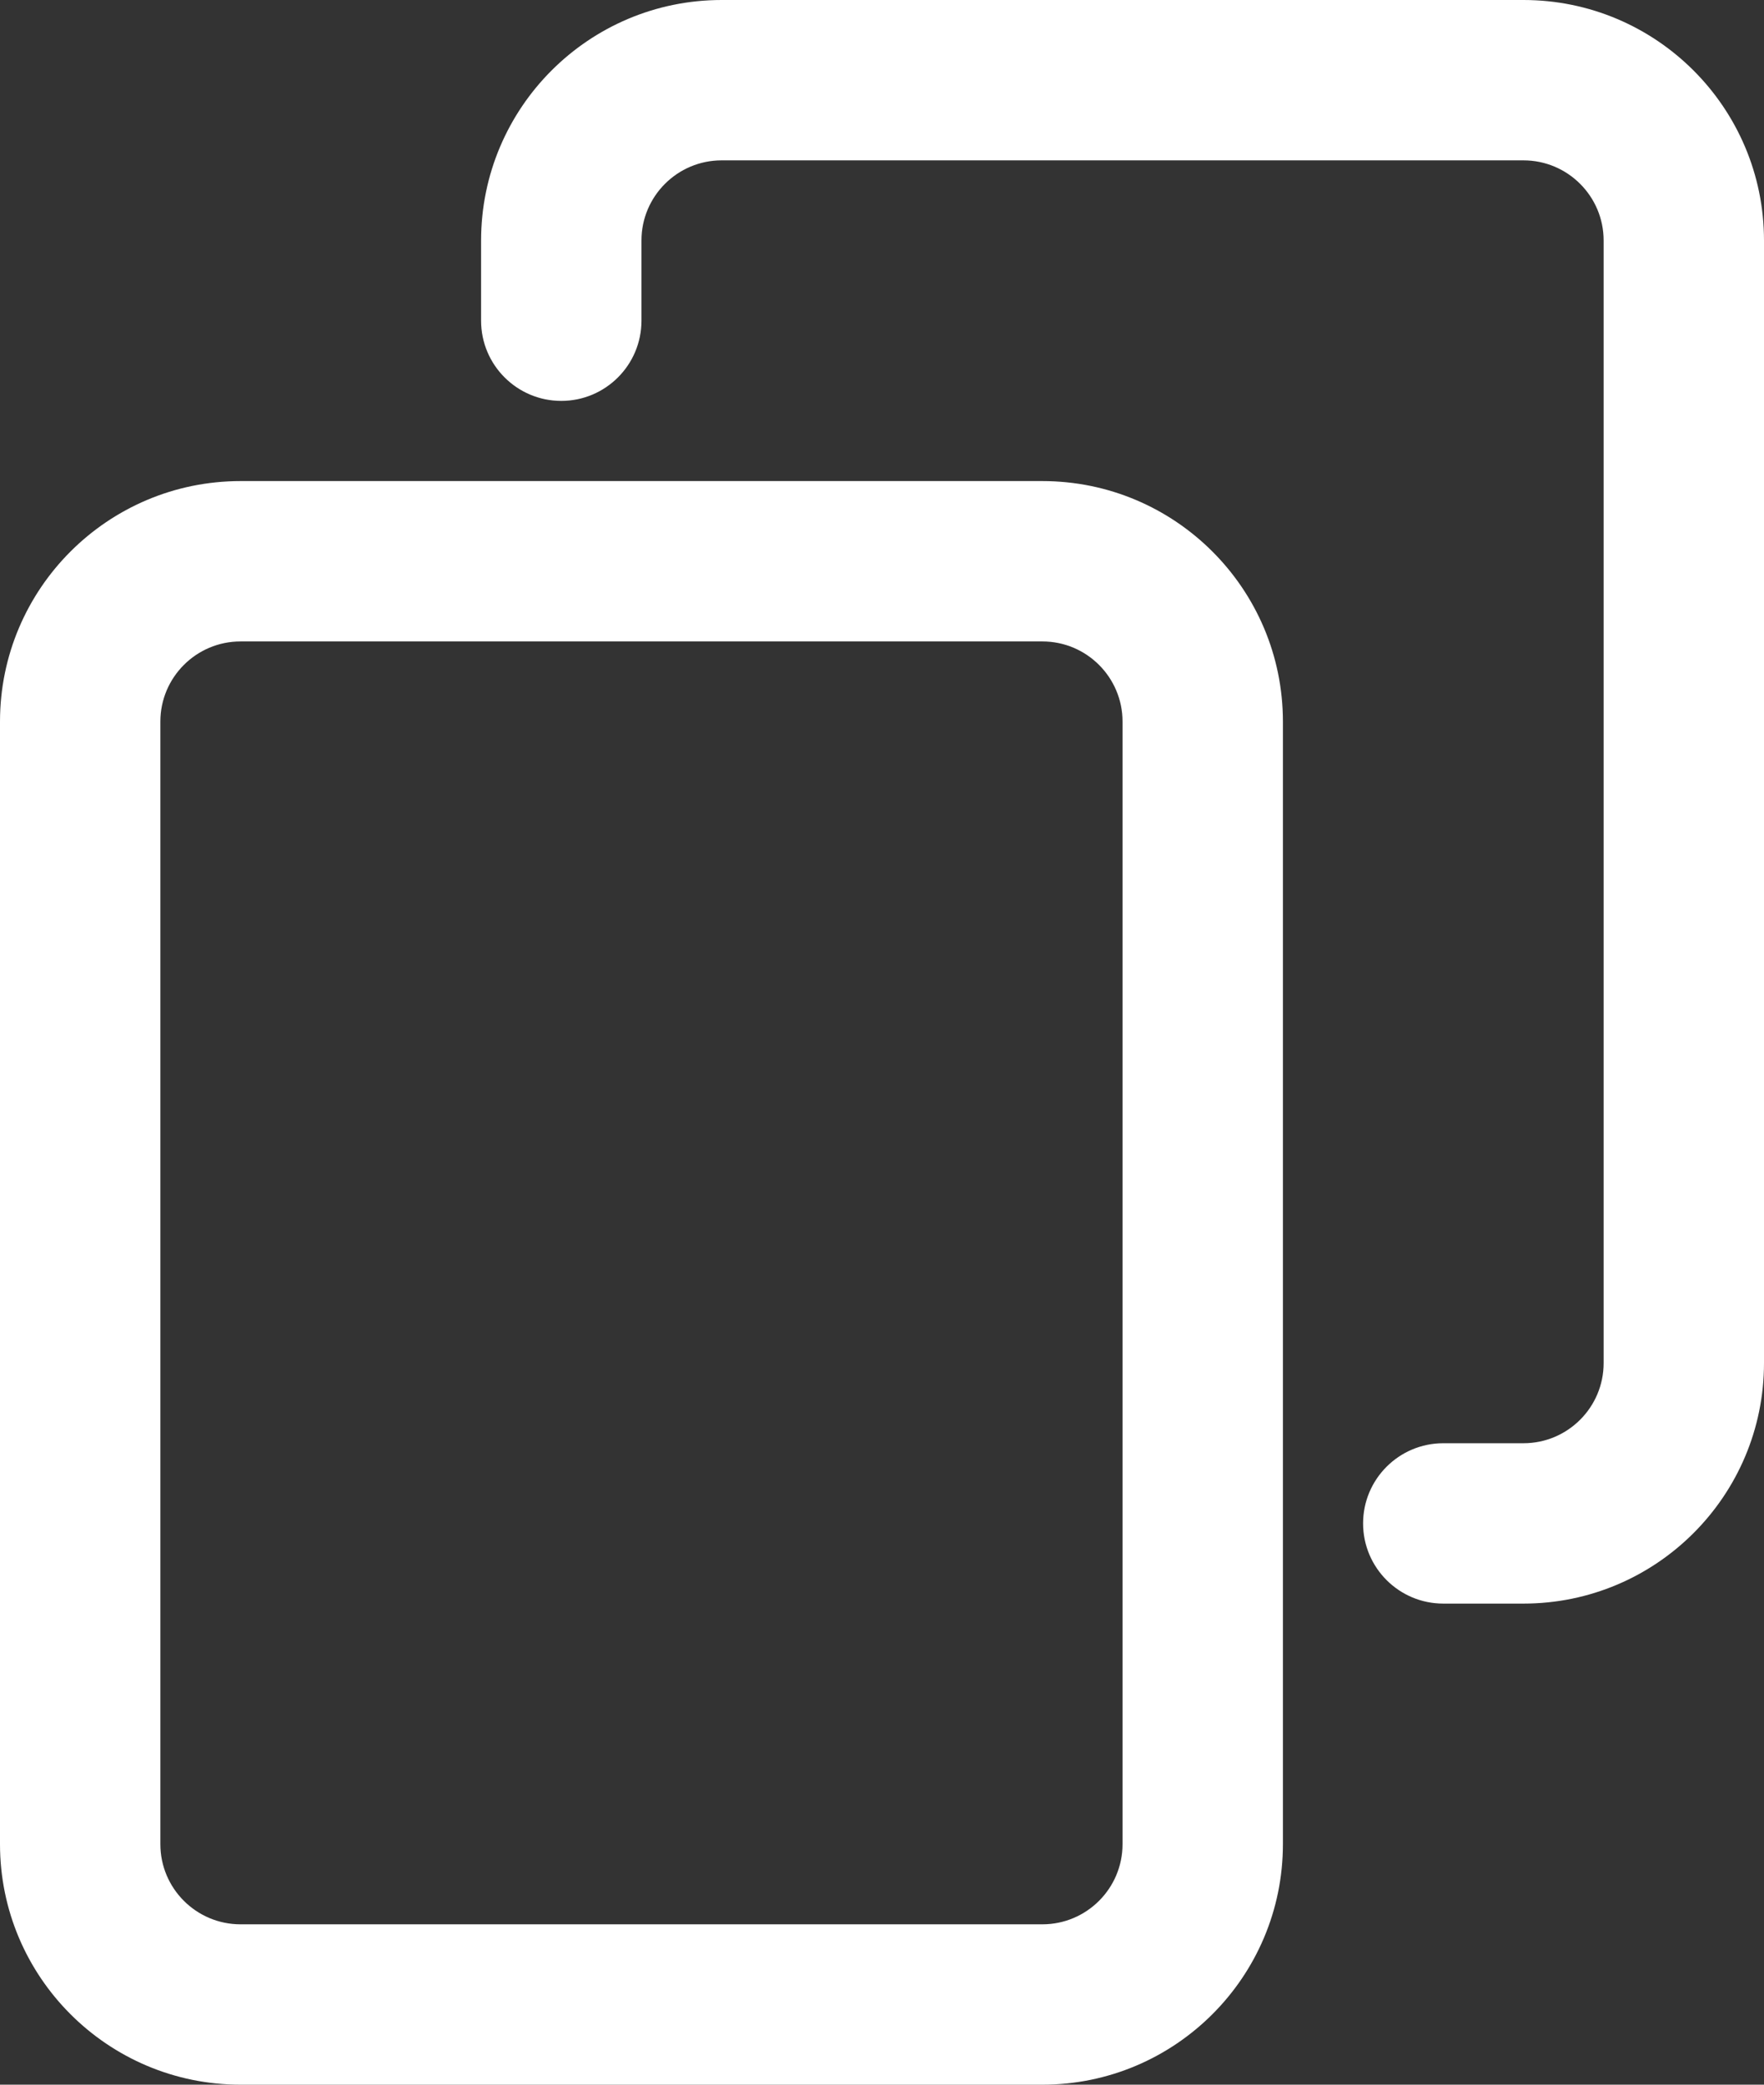 <svg width="11" height="13" viewBox="0 0 11 13" fill="none" xmlns="http://www.w3.org/2000/svg">
    <rect x="0" y="0" width="11" height="13" fill="#333333" stroke="none"/>
    <path fill-rule="evenodd" clip-rule="evenodd" d="M6.5 4H1.5C1.224 4 1 4.224 1 4.5V11.5C1 11.776 1.224 12 1.5 12H6.5C6.776 12 7 11.776 7 11.5V4.5C7 4.224 6.776 4 6.5 4ZM1.5 3C0.672 3 0 3.672 0 4.5V11.5C0 12.328 0.672 13 1.5 13H6.5C7.328 13 8 12.328 8 11.5V4.5C8 3.672 7.328 3 6.5 3H1.5Z" fill="white"/>
    <path fill-rule="evenodd" clip-rule="evenodd" d="M3 1.5C3 0.672 3.672 0 4.5 0H9.5C10.328 0 11 0.672 11 1.5V8.5C11 9.328 10.328 10 9.5 10H9C8.724 10 8.5 9.776 8.5 9.5C8.5 9.224 8.724 9 9 9H9.5C9.776 9 10 8.776 10 8.5V1.5C10 1.224 9.776 1 9.5 1H4.5C4.224 1 4 1.224 4 1.5V2C4 2.276 3.776 2.5 3.5 2.5C3.224 2.5 3 2.276 3 2V1.5Z" fill="white"/>
</svg>
